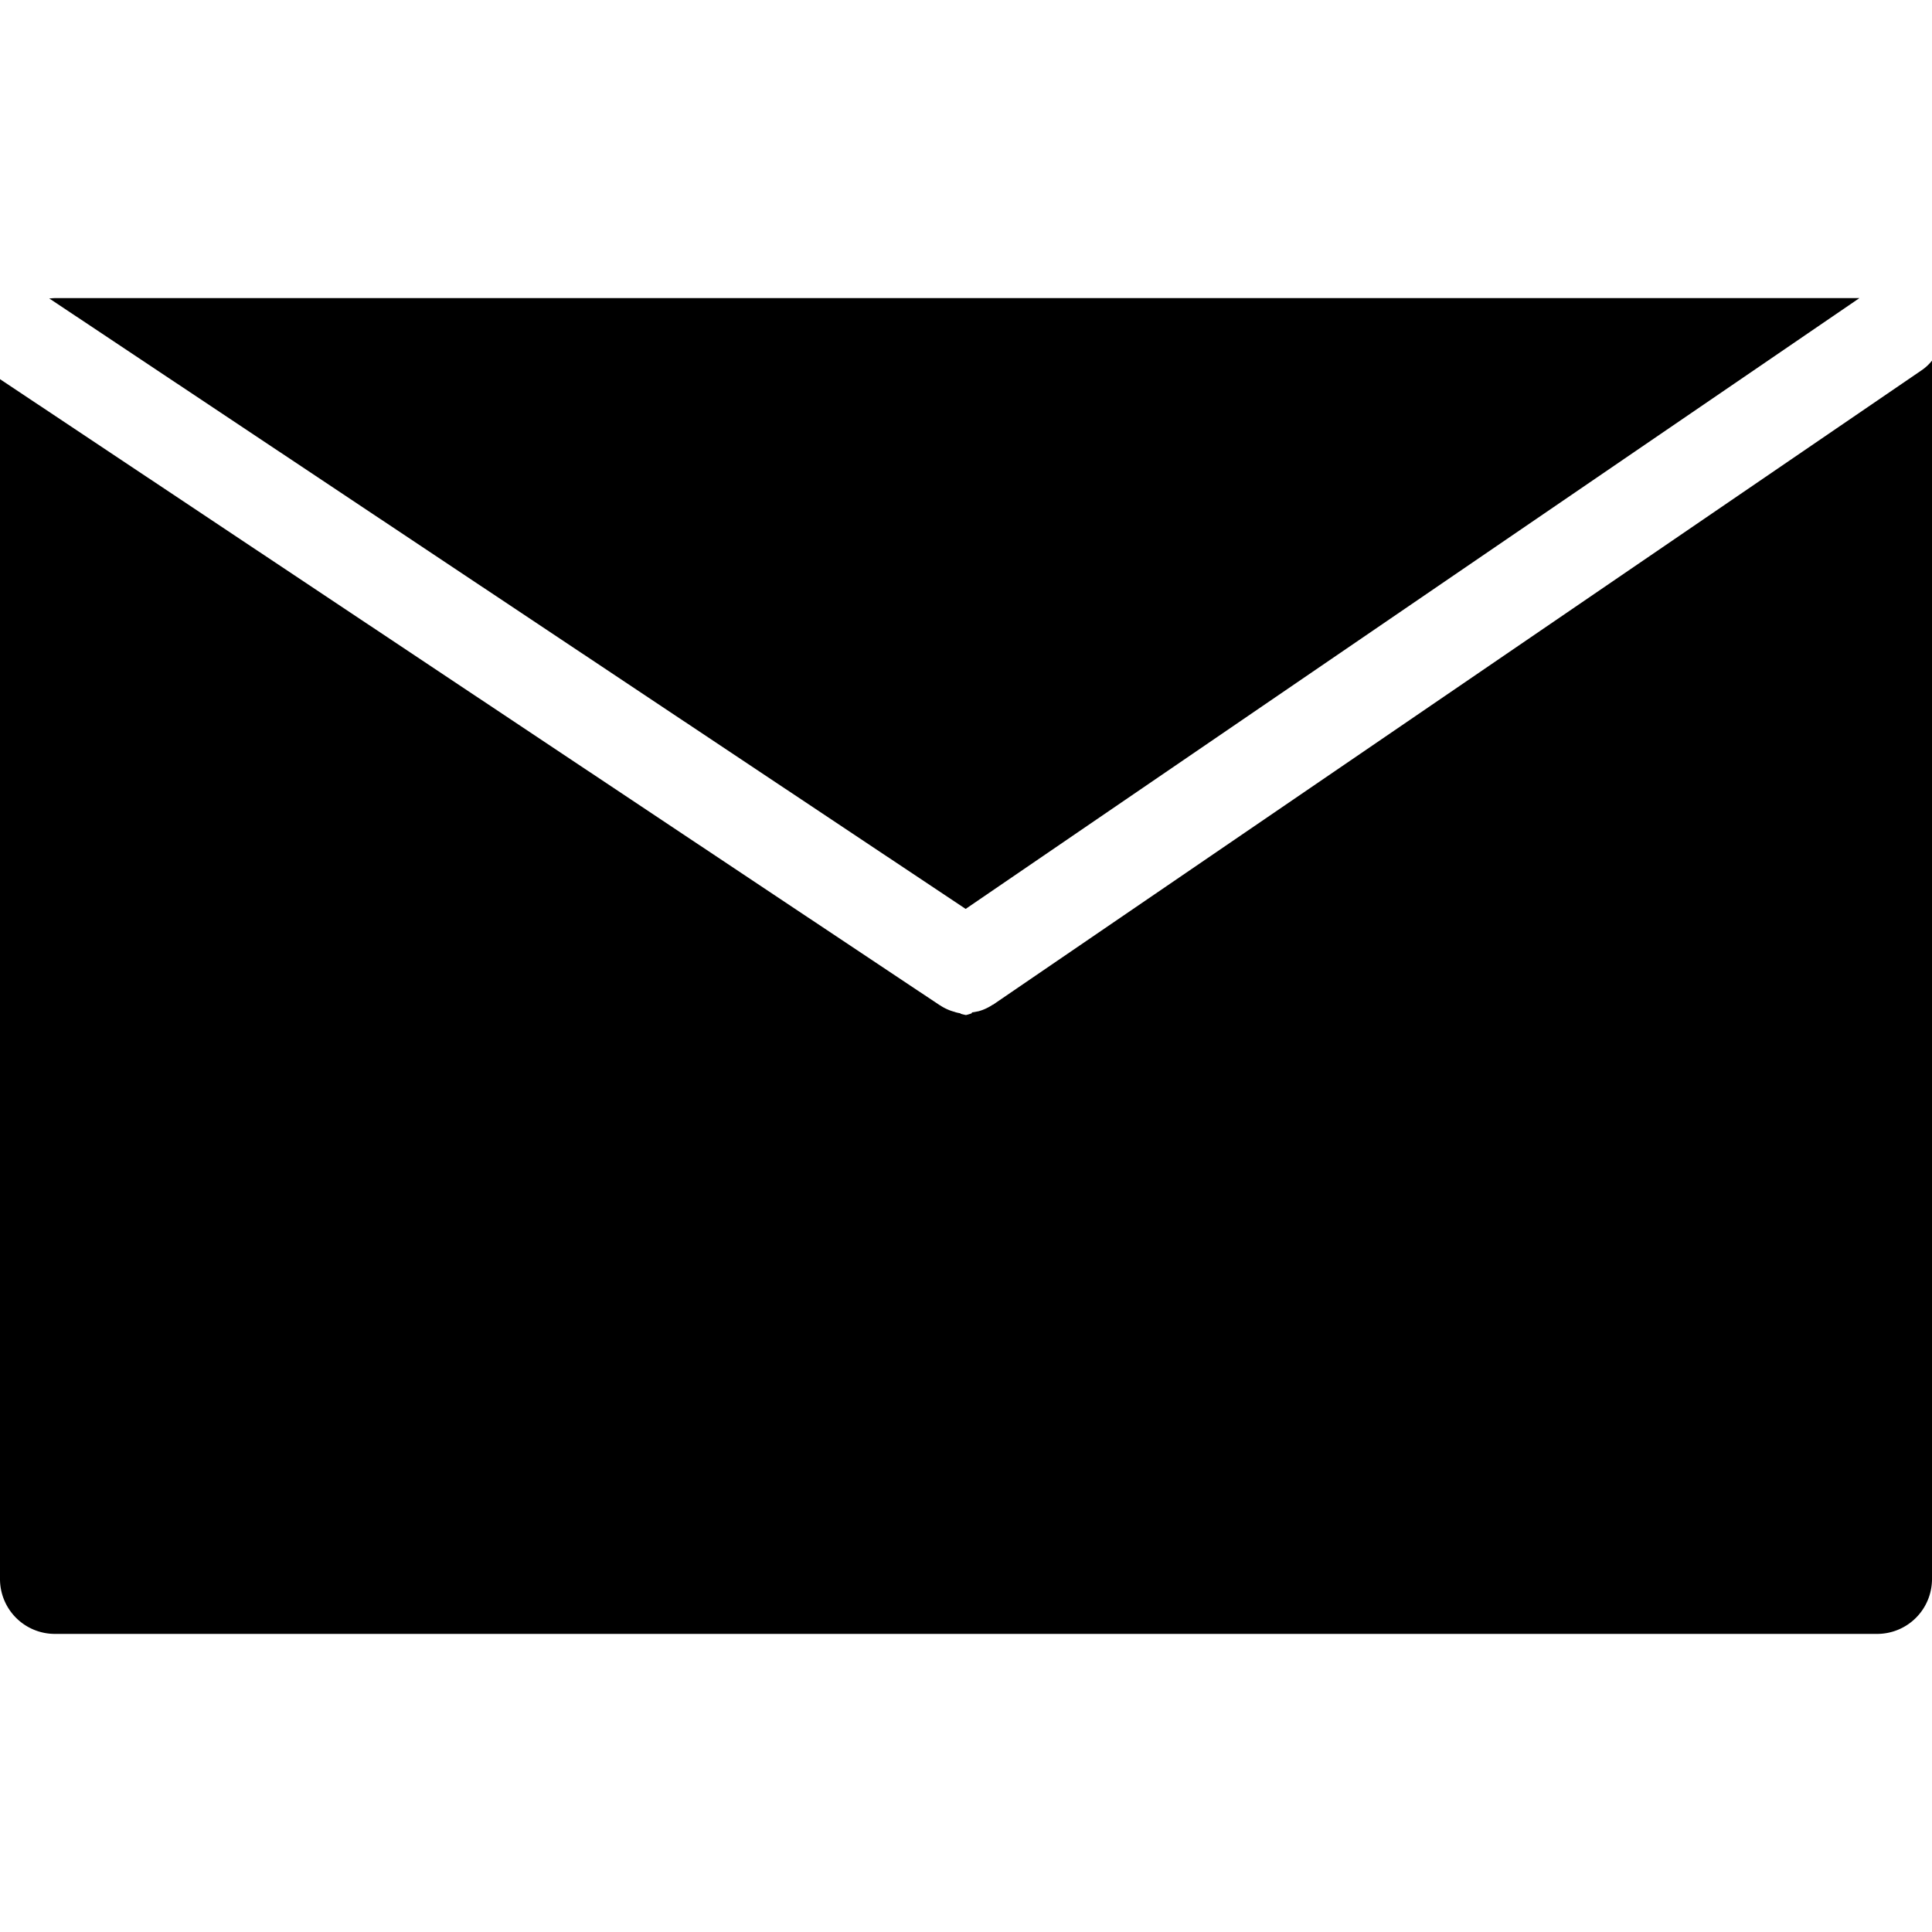 <svg xmlns="http://www.w3.org/2000/svg" data-name="Layer 1" viewBox="0 0 512 512" x="0px" y="0px"><title>email</title><path d="M509.27,98.11L263.15,266.26l-0.07,0,0,0a12.59,12.59,0,0,1-1.1.66l-0.29.15a12.45,12.45,0,0,1-1.23.55h0a12.38,12.38,0,0,1-1.34.42l-0.11,0a12.43,12.43,0,0,1-1.37.25c-0.06,0-.12.26-0.18,0.27A13.51,13.51,0,0,1,256,269h0a13.56,13.56,0,0,1-1.36-.33c-0.06,0-.12-0.14-0.17-0.14a12.72,12.72,0,0,1-1.35-.31s-0.08-.05-0.13-0.06a12.5,12.5,0,0,1-1.34-.43h0a12.51,12.51,0,0,1-1.21-.54l-0.29-.15c-0.35-.19-0.71-0.39-1-0.62l-0.06,0-0.08-.05L0,100.48v318A14.54,14.54,0,0,0,14.45,433h483.1A14.54,14.54,0,0,0,512,418.45V95.57A12.49,12.49,0,0,1,509.27,98.11Z"></path><path d="M255.91,240.87L492.77,79H14.45c-0.48,0-.95.08-1.41,0.12,0.2,0.12.4,0.23,0.6,0.36Z"></path></svg>